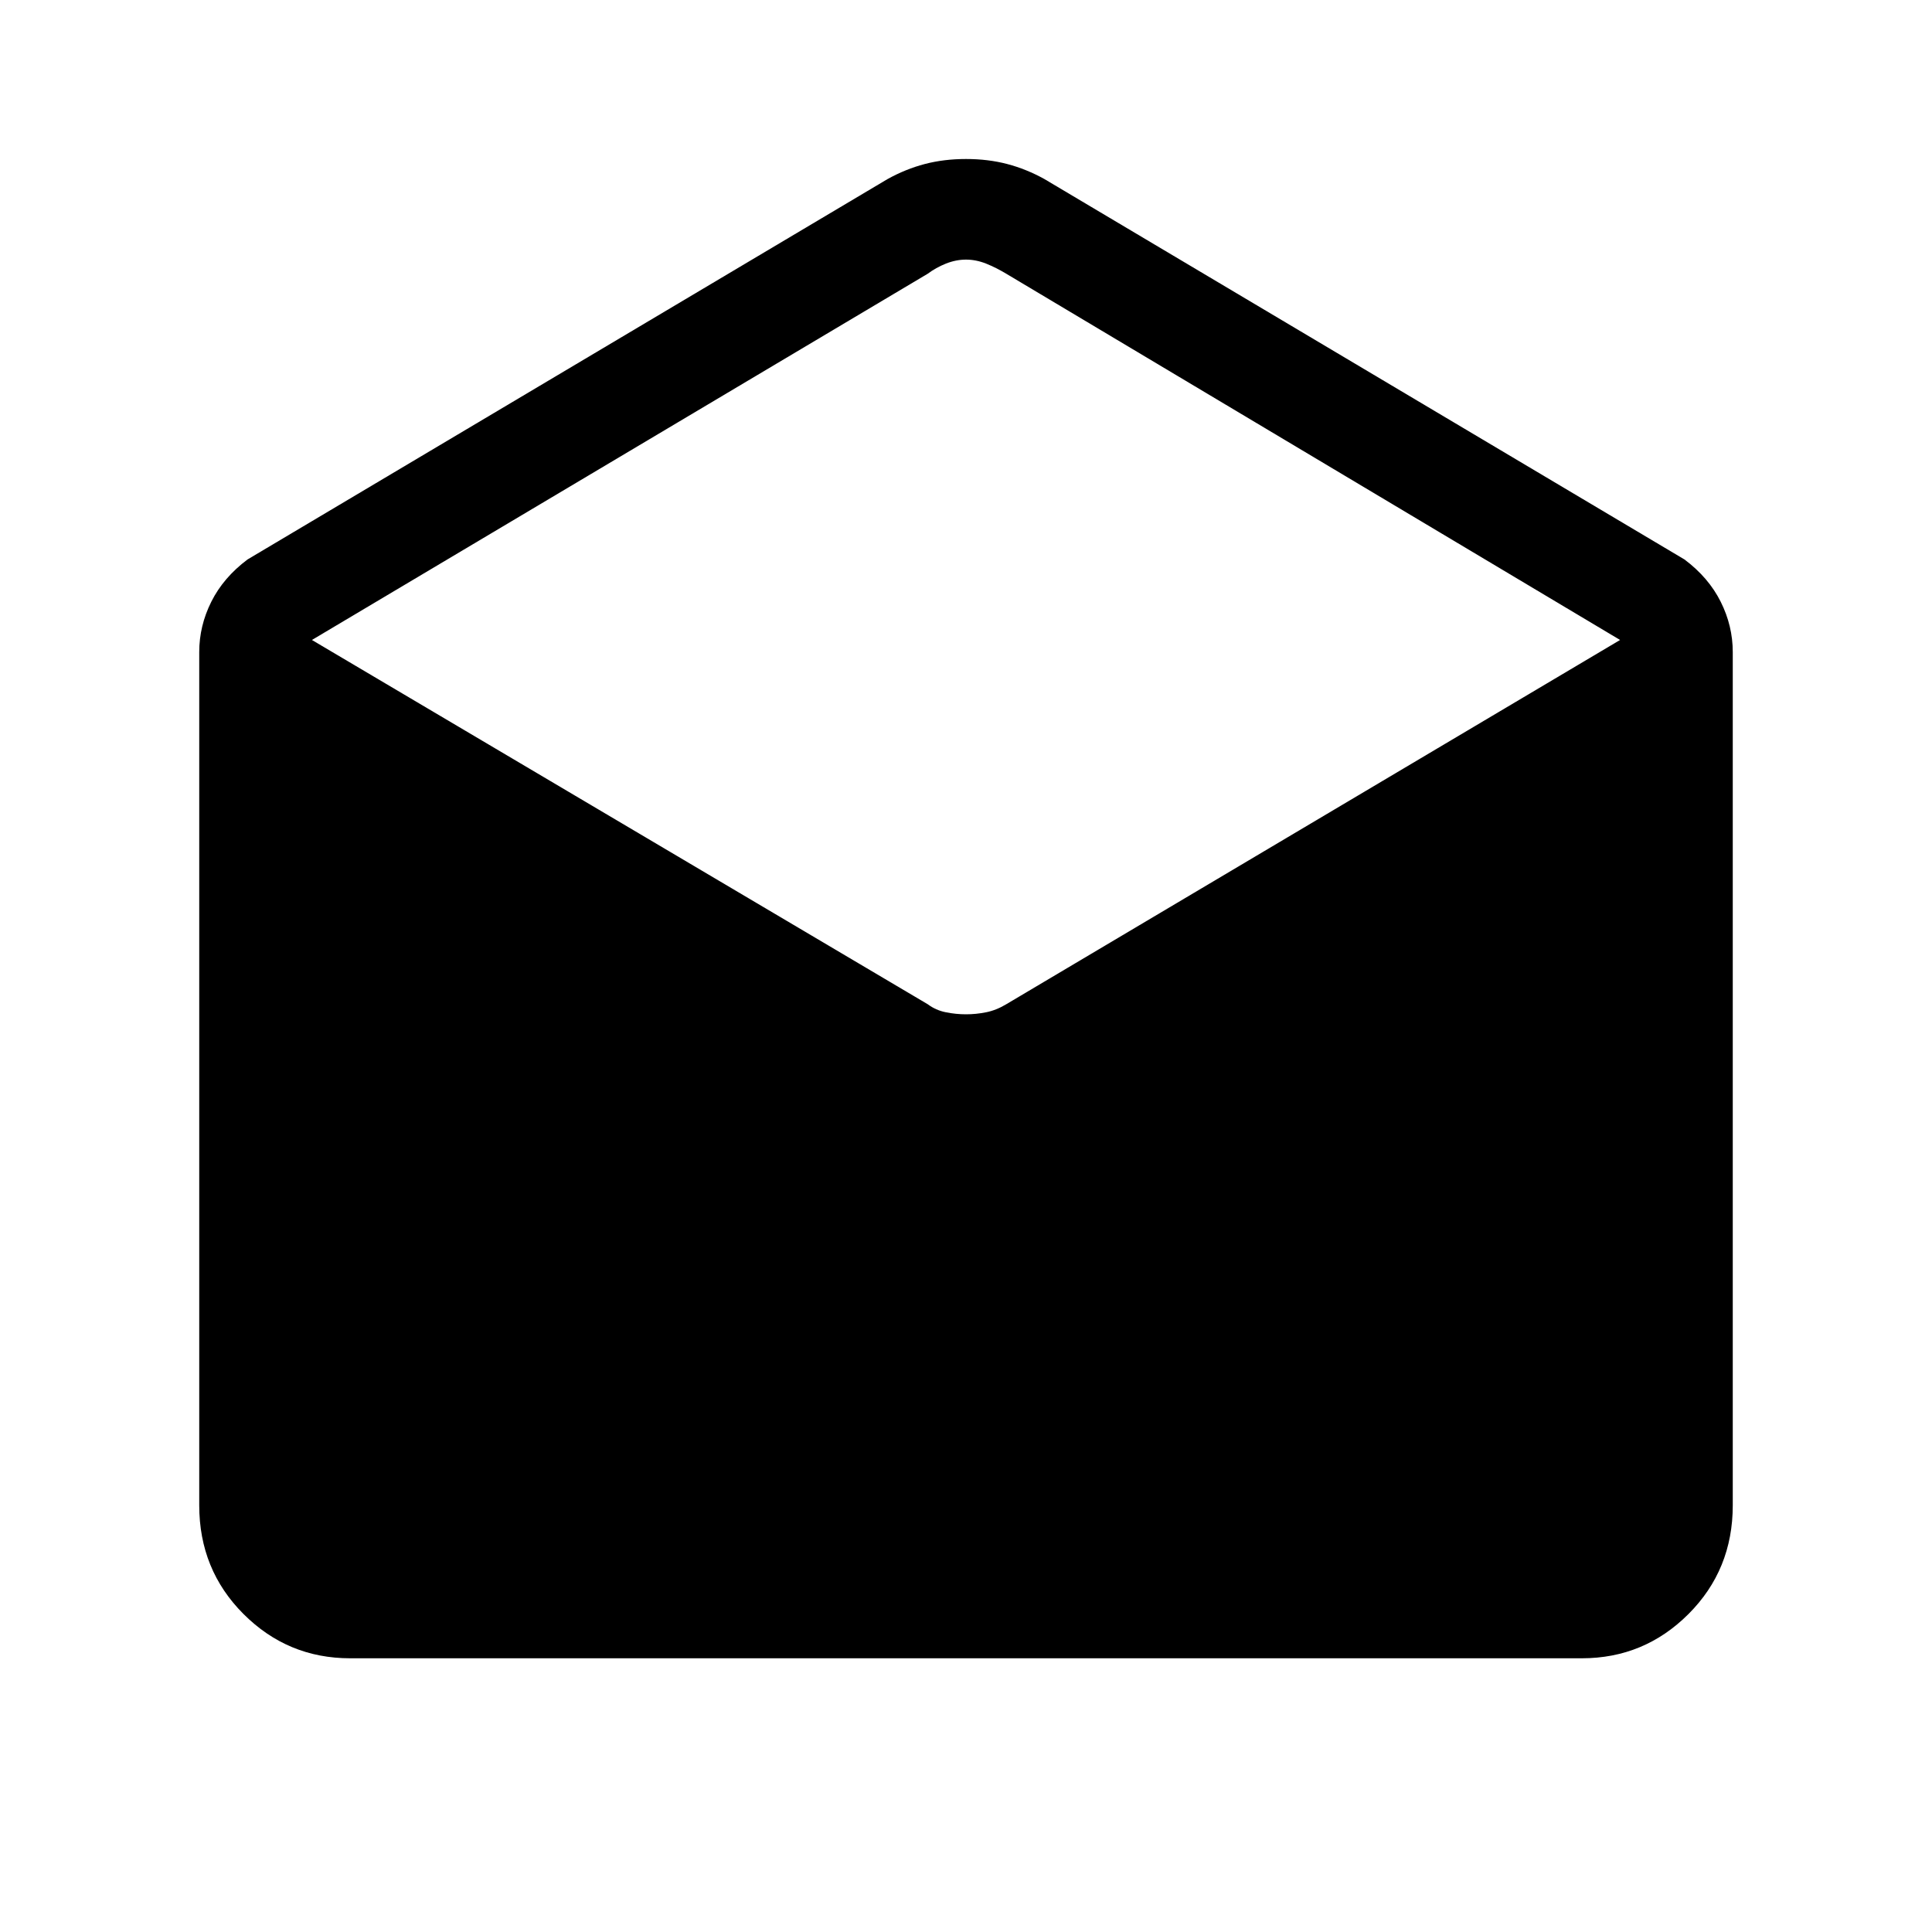 <svg xmlns="http://www.w3.org/2000/svg" height="40" width="40"><path d="M7.25 34.333q-1.292 0-2.208-.916-.917-.917-.917-2.25V13.5q0-.542.25-1.042t.75-.875l13.25-7.875q.375-.208.771-.312.396-.104.854-.104.458 0 .854.104.396.104.771.312l13.25 7.875q.5.375.75.875t.25 1.042v17.667q0 1.333-.917 2.25-.916.916-2.208.916ZM20 21q.208 0 .417-.042.208-.041.416-.166l12.709-7.542-12.709-7.583q-.208-.125-.416-.209-.209-.083-.417-.083t-.417.083q-.208.084-.375.209L6.458 13.25l12.75 7.542q.167.125.375.166.209.042.417.042Z"/></svg>